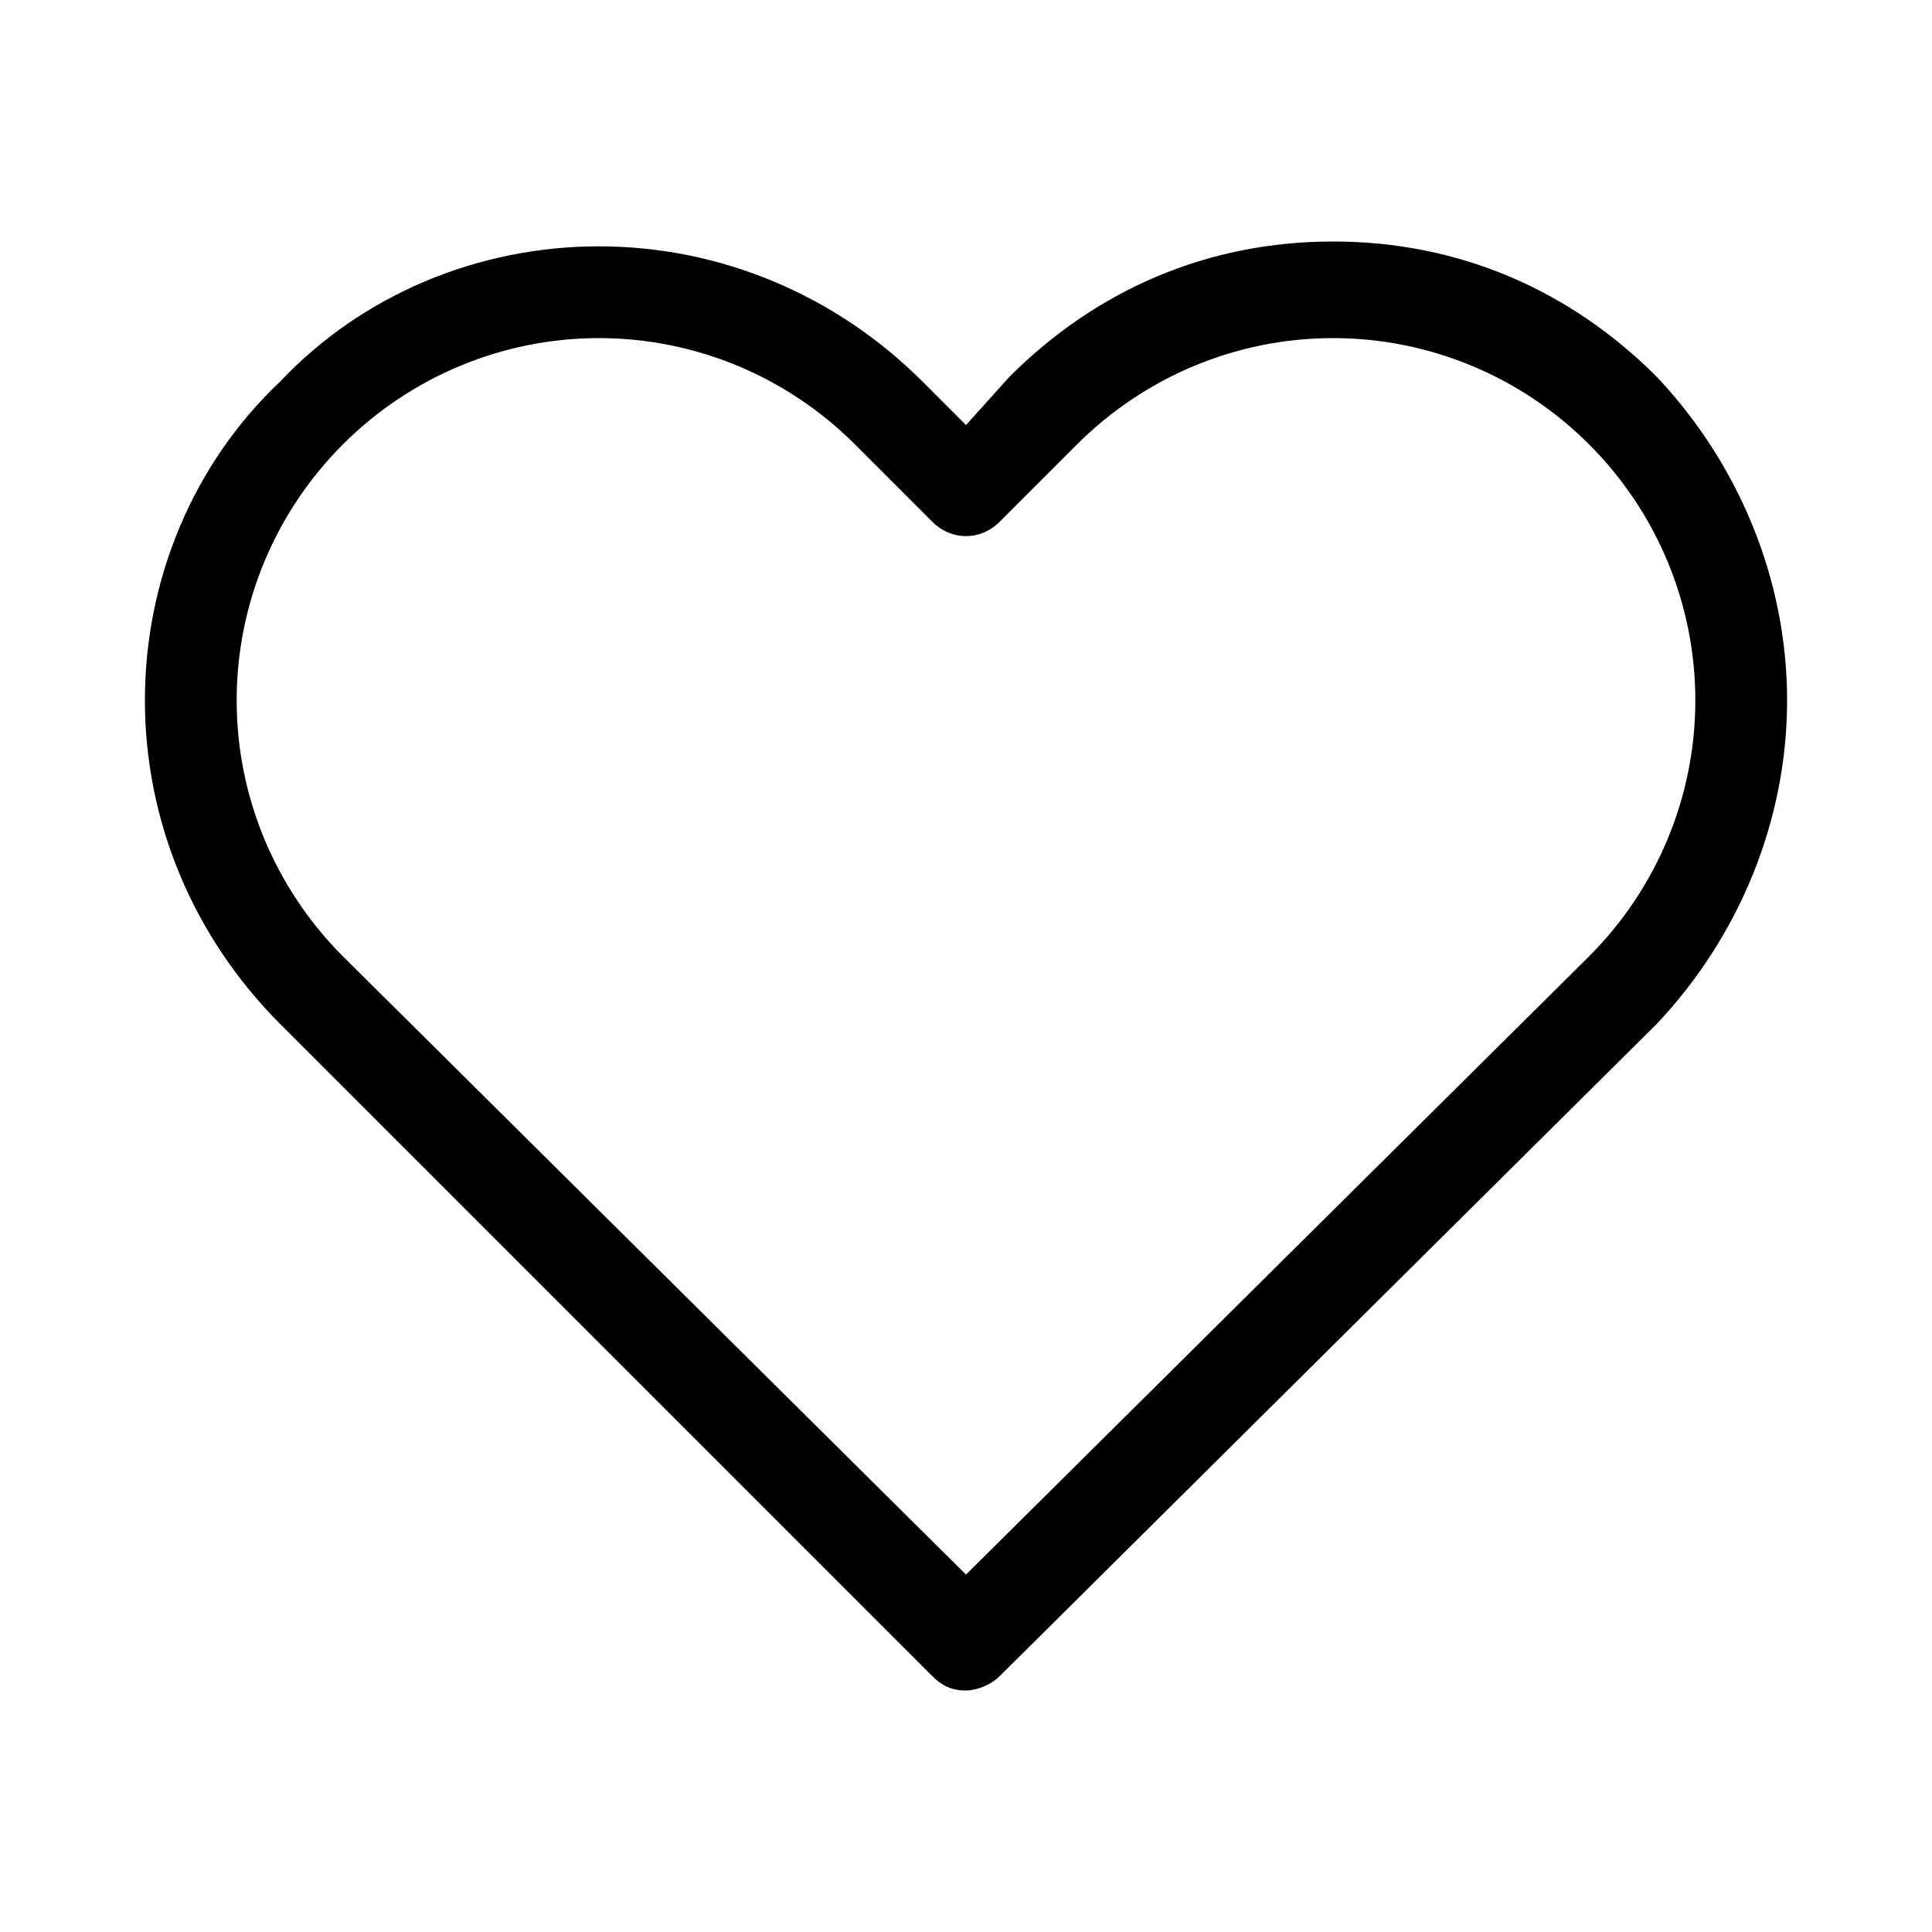 <?xml version="1.0" encoding="utf-8"?>
<!-- Generator: Adobe Illustrator 24.0.3, SVG Export Plug-In . SVG Version: 6.00 Build 0)  -->
<svg version="1.1" id="圖層_1" xmlns="http://www.w3.org/2000/svg" xmlns:xlink="http://www.w3.org/1999/xlink" x="0px" y="0px"
	 viewBox="0 0 40 40" style="enable-background:new 0 0 40 40;" xml:space="preserve">
<title>icon-search</title>
<g>
	<path d="M34.3,7.8c-1.8-1.8-4.1-2.8-6.7-2.8s-4.9,1-6.7,2.8L20,8.8l-0.9-0.9c-1.8-1.8-4.2-2.8-6.7-2.8c-2.5,0-4.9,1-6.6,2.8
		C4,9.6,3,12,3,14.5c0,2.5,1,4.9,2.8,6.7l13.5,13.5c0.2,0.2,0.4,0.3,0.7,0.3c0.2,0,0.5-0.1,0.7-0.3l13.6-13.5C36,19.4,37,17,37,14.5
		C37,12,36,9.6,34.3,7.8z M32.9,19.8L20,32.6L7.1,19.8c-1.4-1.4-2.2-3.3-2.2-5.3s0.8-3.9,2.2-5.3C8.5,7.8,10.4,7,12.4,7
		c2,0,3.9,0.8,5.3,2.2l1.6,1.6c0.4,0.4,1,0.4,1.4,0l1.6-1.6C23.7,7.8,25.6,7,27.6,7c2,0,3.9,0.8,5.3,2.2c1.4,1.4,2.2,3.3,2.2,5.3
		C35.1,16.5,34.3,18.4,32.9,19.8z"/>
</g>
</svg>
